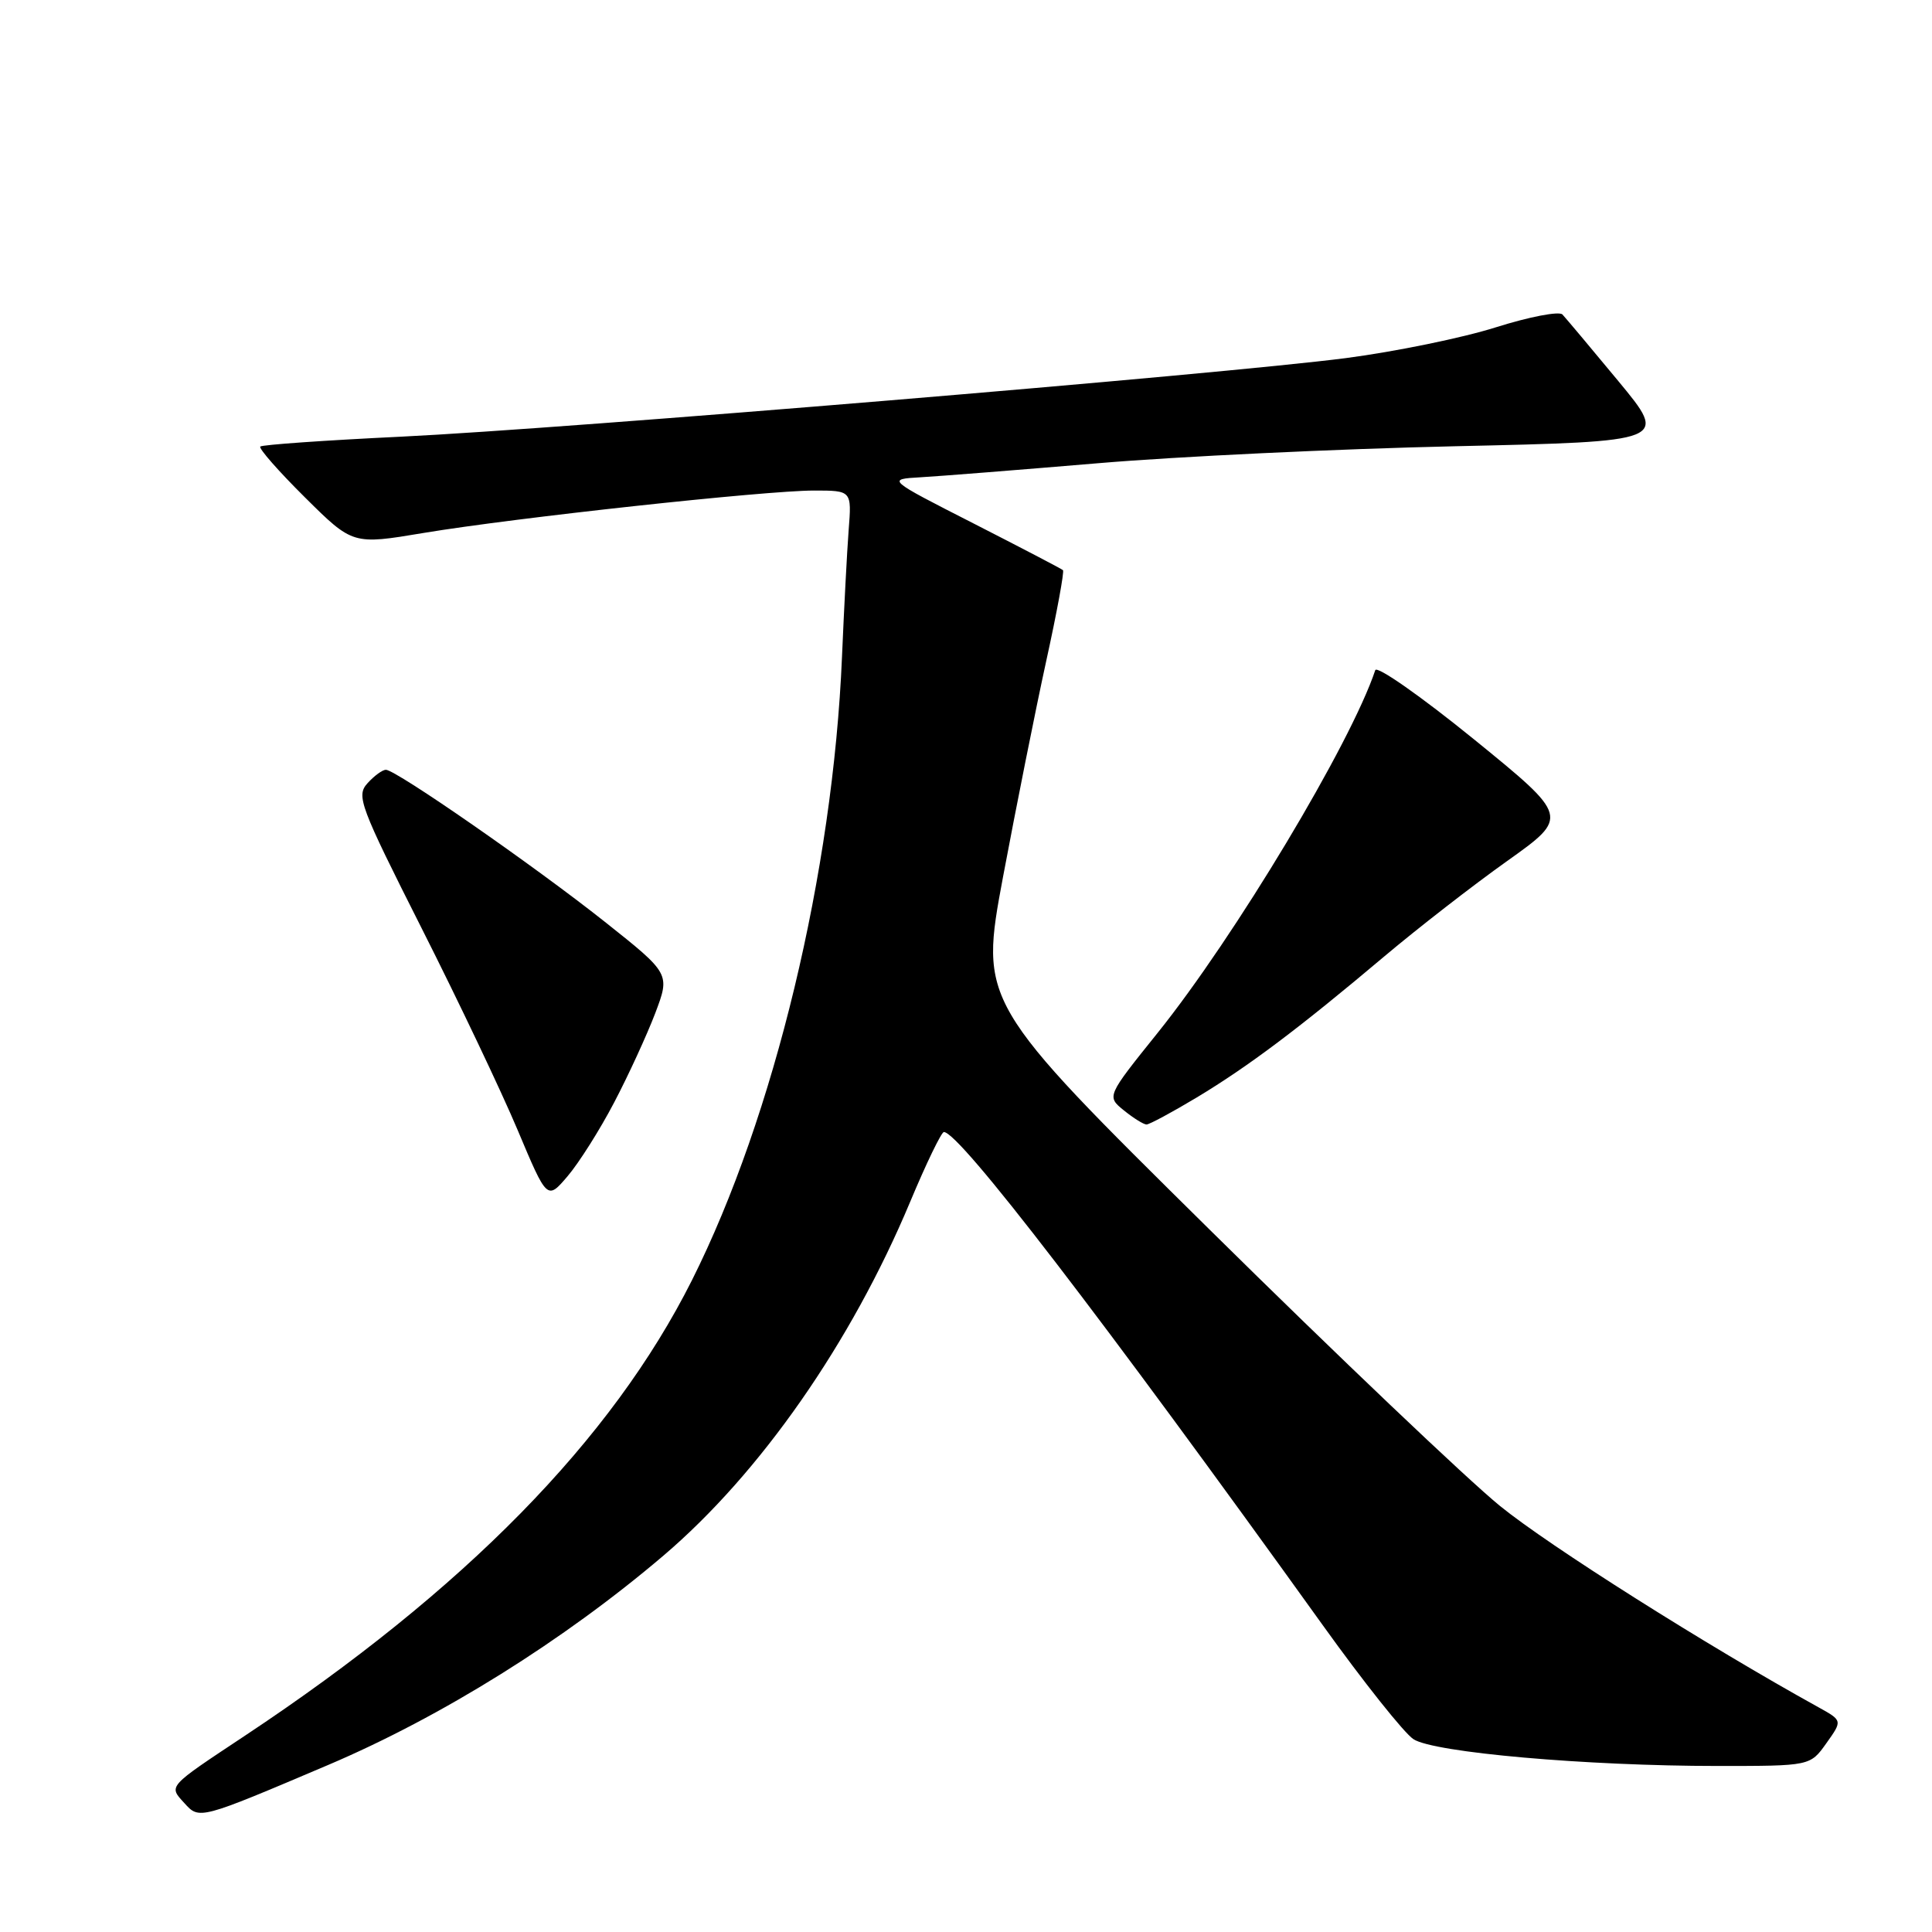 <?xml version="1.0" encoding="UTF-8" standalone="no"?>
<!DOCTYPE svg PUBLIC "-//W3C//DTD SVG 1.1//EN" "http://www.w3.org/Graphics/SVG/1.1/DTD/svg11.dtd" >
<svg xmlns="http://www.w3.org/2000/svg" xmlns:xlink="http://www.w3.org/1999/xlink" version="1.1" viewBox="0 0 256 256">
 <g >
 <path fill="currentColor"
d=" M 43.50 233.86 C 58.54 227.46 74.68 217.39 87.92 206.12 C 100.75 195.19 112.78 177.93 120.60 159.25 C 122.73 154.16 124.74 150.00 125.07 150.00 C 127.12 150.00 145.98 174.55 175.29 215.37 C 180.67 222.87 186.07 229.66 187.29 230.45 C 189.98 232.22 210.21 234.00 227.58 234.00 C 239.86 234.00 239.86 234.00 242.00 230.99 C 244.14 227.99 244.14 227.99 240.99 226.24 C 226.15 218.04 205.25 204.83 198.76 199.55 C 194.41 196.01 177.11 179.55 160.32 162.97 C 129.80 132.83 129.80 132.83 132.91 116.17 C 134.63 107.00 137.19 94.18 138.61 87.68 C 140.04 81.19 141.04 75.72 140.85 75.55 C 140.66 75.37 135.32 72.59 129.00 69.36 C 117.50 63.50 117.50 63.50 122.00 63.24 C 124.47 63.10 135.05 62.26 145.50 61.38 C 155.95 60.49 177.23 59.48 192.78 59.13 C 221.06 58.50 221.06 58.50 214.44 50.50 C 210.80 46.10 207.46 42.13 207.03 41.67 C 206.59 41.21 202.62 41.98 198.21 43.37 C 193.79 44.77 184.85 46.60 178.34 47.45 C 161.74 49.60 75.13 56.80 53.18 57.86 C 43.14 58.34 34.74 58.93 34.49 59.17 C 34.25 59.41 36.91 62.44 40.40 65.90 C 46.74 72.19 46.74 72.19 56.12 70.62 C 68.21 68.61 101.39 65.00 107.86 65.00 C 112.86 65.00 112.86 65.00 112.45 70.25 C 112.23 73.14 111.84 80.67 111.57 87.00 C 110.37 115.57 102.58 147.93 91.69 169.63 C 81.06 190.80 61.54 210.69 32.50 229.96 C 22.10 236.86 22.33 236.61 24.43 238.92 C 26.42 241.12 26.37 241.14 43.50 233.86 Z  M 81.38 146.08 C 83.28 142.46 85.72 137.14 86.82 134.26 C 88.80 129.02 88.80 129.02 80.15 122.15 C 70.82 114.75 52.46 102.00 51.13 102.00 C 50.68 102.00 49.58 102.80 48.69 103.79 C 47.18 105.46 47.67 106.75 55.89 123.04 C 60.74 132.64 66.46 144.67 68.60 149.76 C 72.50 159.03 72.50 159.03 75.22 155.84 C 76.71 154.09 79.49 149.70 81.38 146.08 Z  M 158.56 145.43 C 165.44 141.29 172.15 136.24 183.45 126.71 C 187.88 122.98 195.20 117.29 199.72 114.08 C 207.93 108.23 207.93 108.23 195.28 97.94 C 188.31 92.28 182.44 88.17 182.23 88.80 C 178.99 98.52 163.63 124.12 153.37 136.89 C 146.63 145.28 146.63 145.28 148.93 147.14 C 150.19 148.16 151.54 149.00 151.92 149.00 C 152.30 149.00 155.29 147.39 158.56 145.43 Z "/>
</g>
</svg>